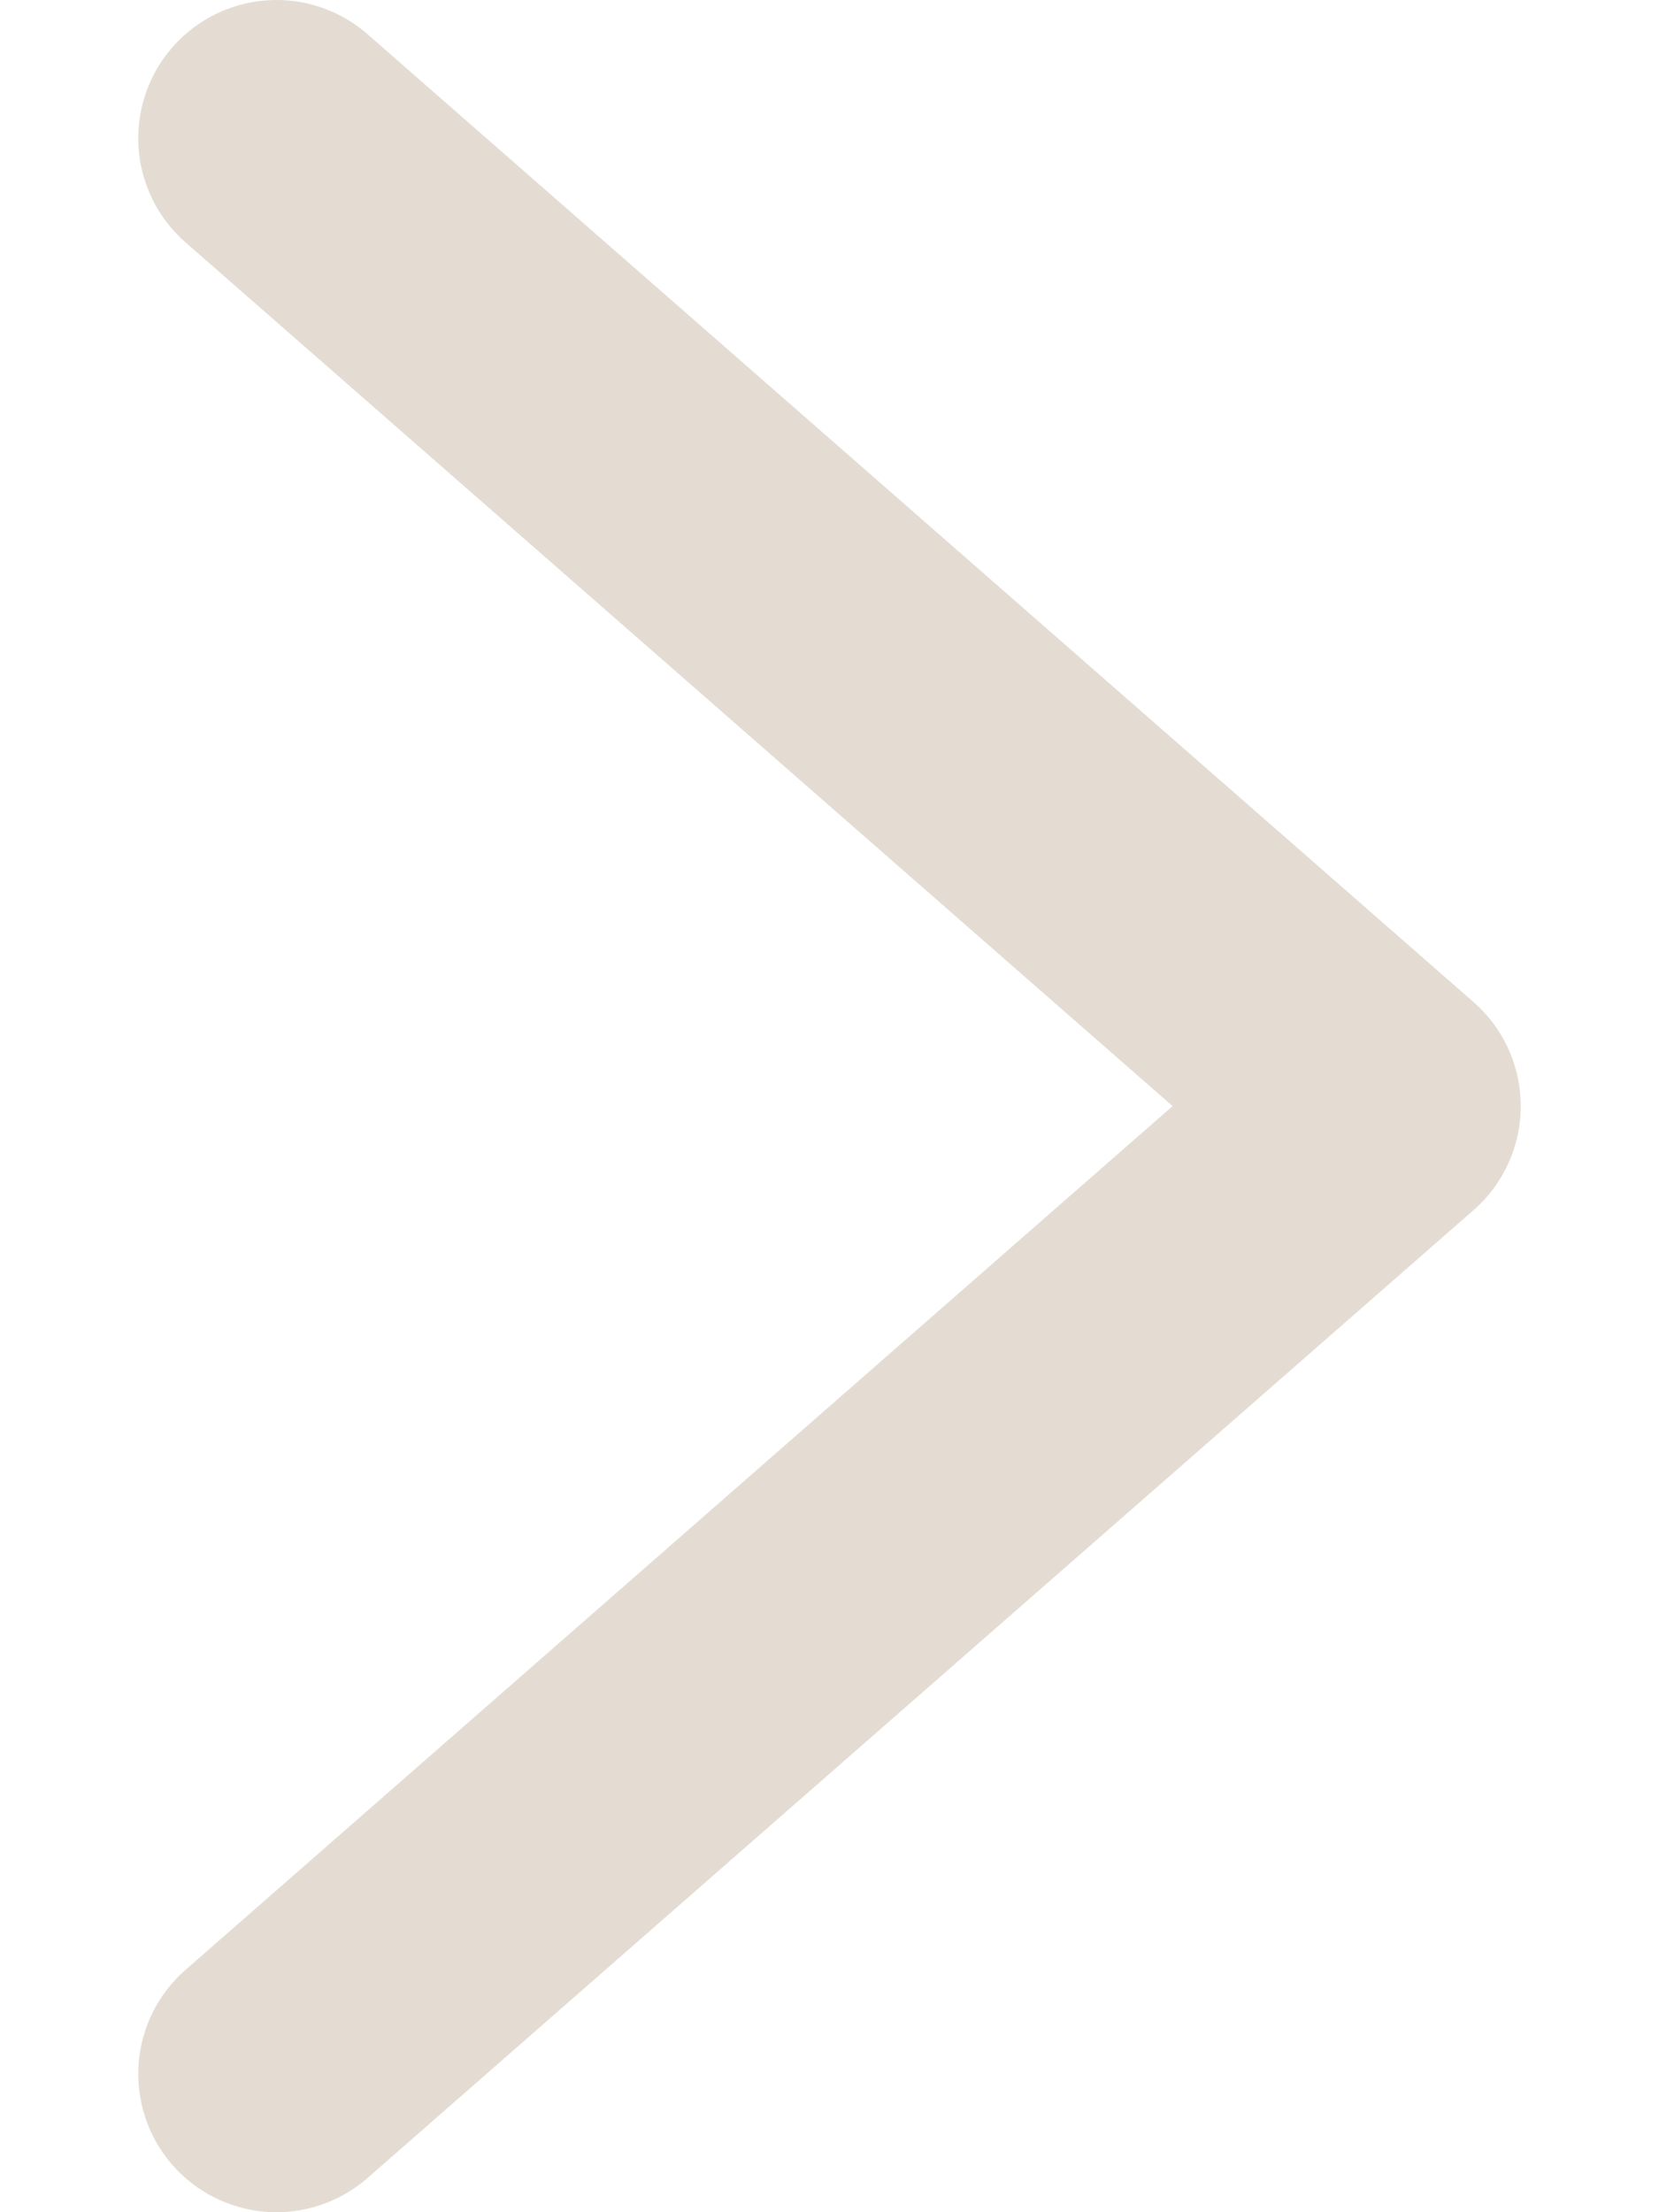 <svg width="6" height="8" viewBox="0 0 6 8" fill="none" xmlns="http://www.w3.org/2000/svg">
<path opacity="0.3" d="M1 7.5L5 4L1 0.5" stroke="#A48A6B" stroke-linecap="round" stroke-linejoin="round"/>
</svg>

